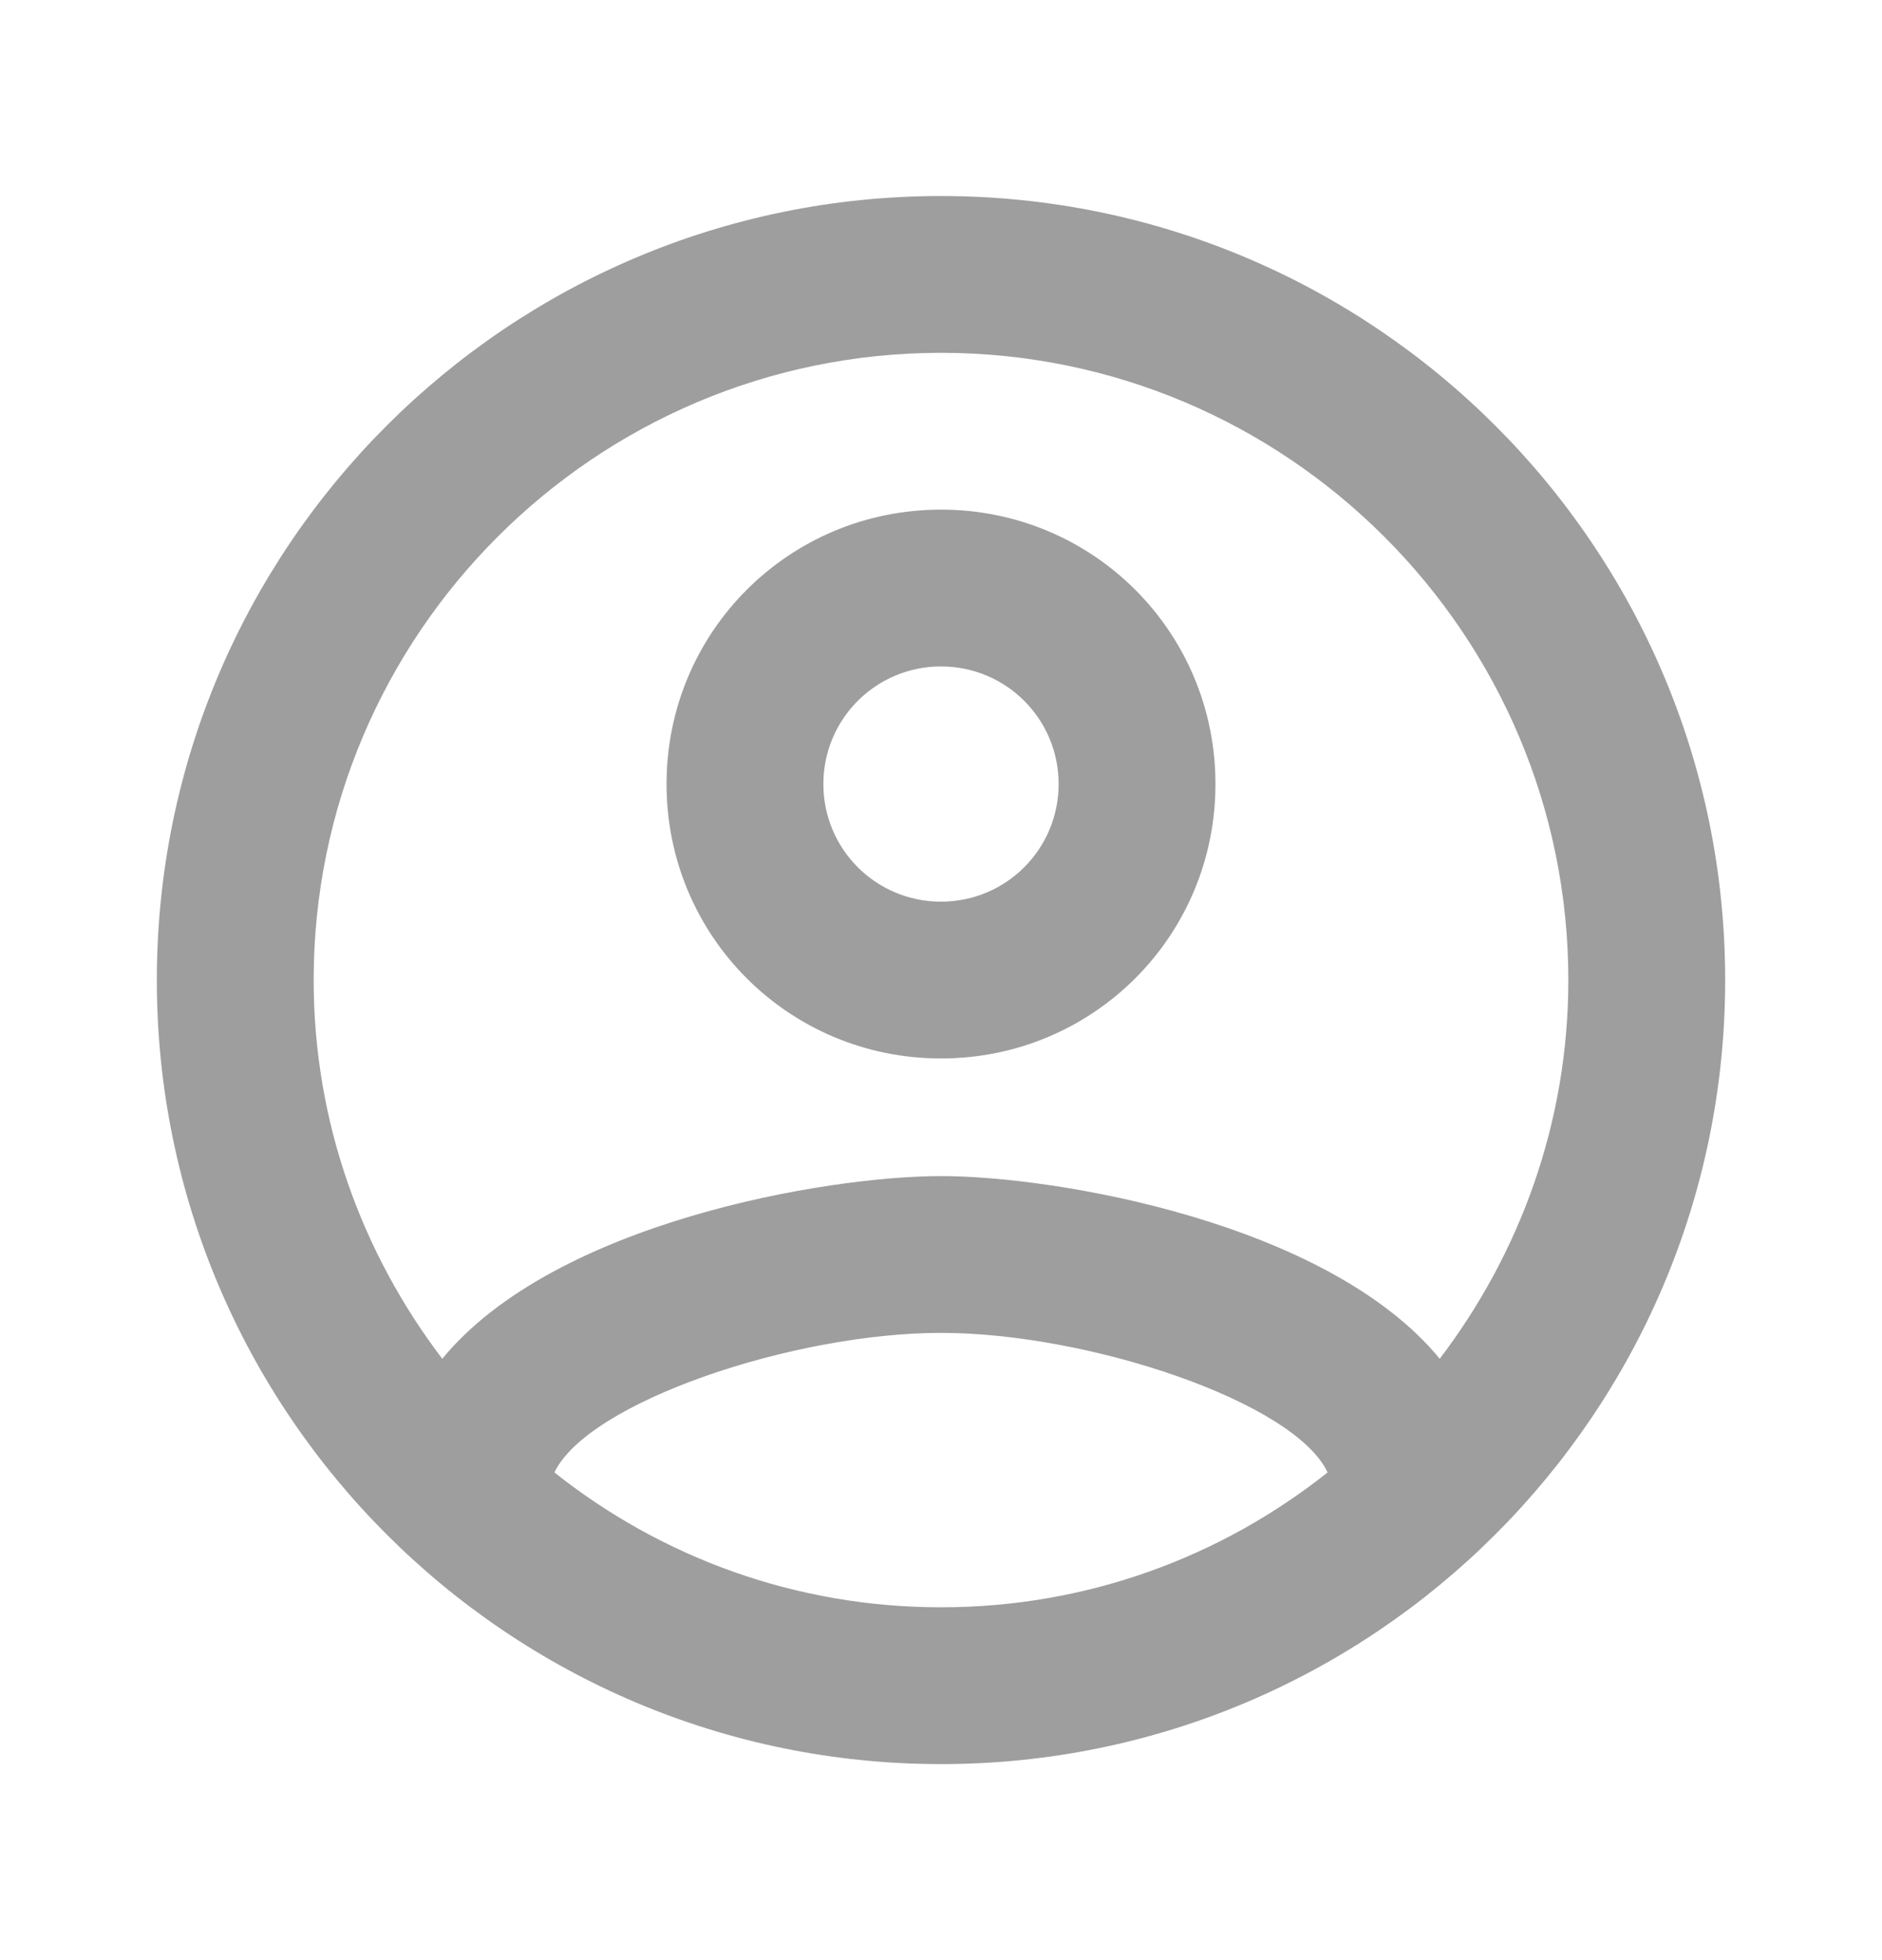 <svg width="24" height="25" viewBox="0 0 24 25" fill="none" xmlns="http://www.w3.org/2000/svg">
<path d="M12 2.5C6.48 2.5 2 6.98 2 12.5C2 18.02 6.48 22.5 12 22.5C17.52 22.5 22 18.02 22 12.5C22 6.98 17.52 2.5 12 2.5ZM7.07 18.78C7.5 17.88 10.12 17 12 17C13.88 17 16.51 17.88 16.93 18.78C15.57 19.86 13.86 20.5 12 20.5C10.14 20.5 8.43 19.86 7.07 18.78ZM18.36 17.33C16.93 15.59 13.46 15 12 15C10.54 15 7.07 15.59 5.64 17.33C4.62 15.99 4 14.32 4 12.5C4 8.09 7.59 4.5 12 4.5C16.41 4.5 20 8.09 20 12.5C20 14.32 19.38 15.99 18.36 17.33ZM12 6.5C10.06 6.5 8.5 8.06 8.5 10C8.5 11.94 10.06 13.5 12 13.5C13.94 13.5 15.5 11.94 15.5 10C15.5 8.06 13.94 6.5 12 6.5ZM12 11.5C11.17 11.5 10.5 10.83 10.5 10C10.5 9.17 11.17 8.5 12 8.5C12.83 8.5 13.5 9.17 13.5 10C13.5 10.83 12.83 11.5 12 11.5Z" fill="black" fill-opacity="0.38"/>
</svg>
